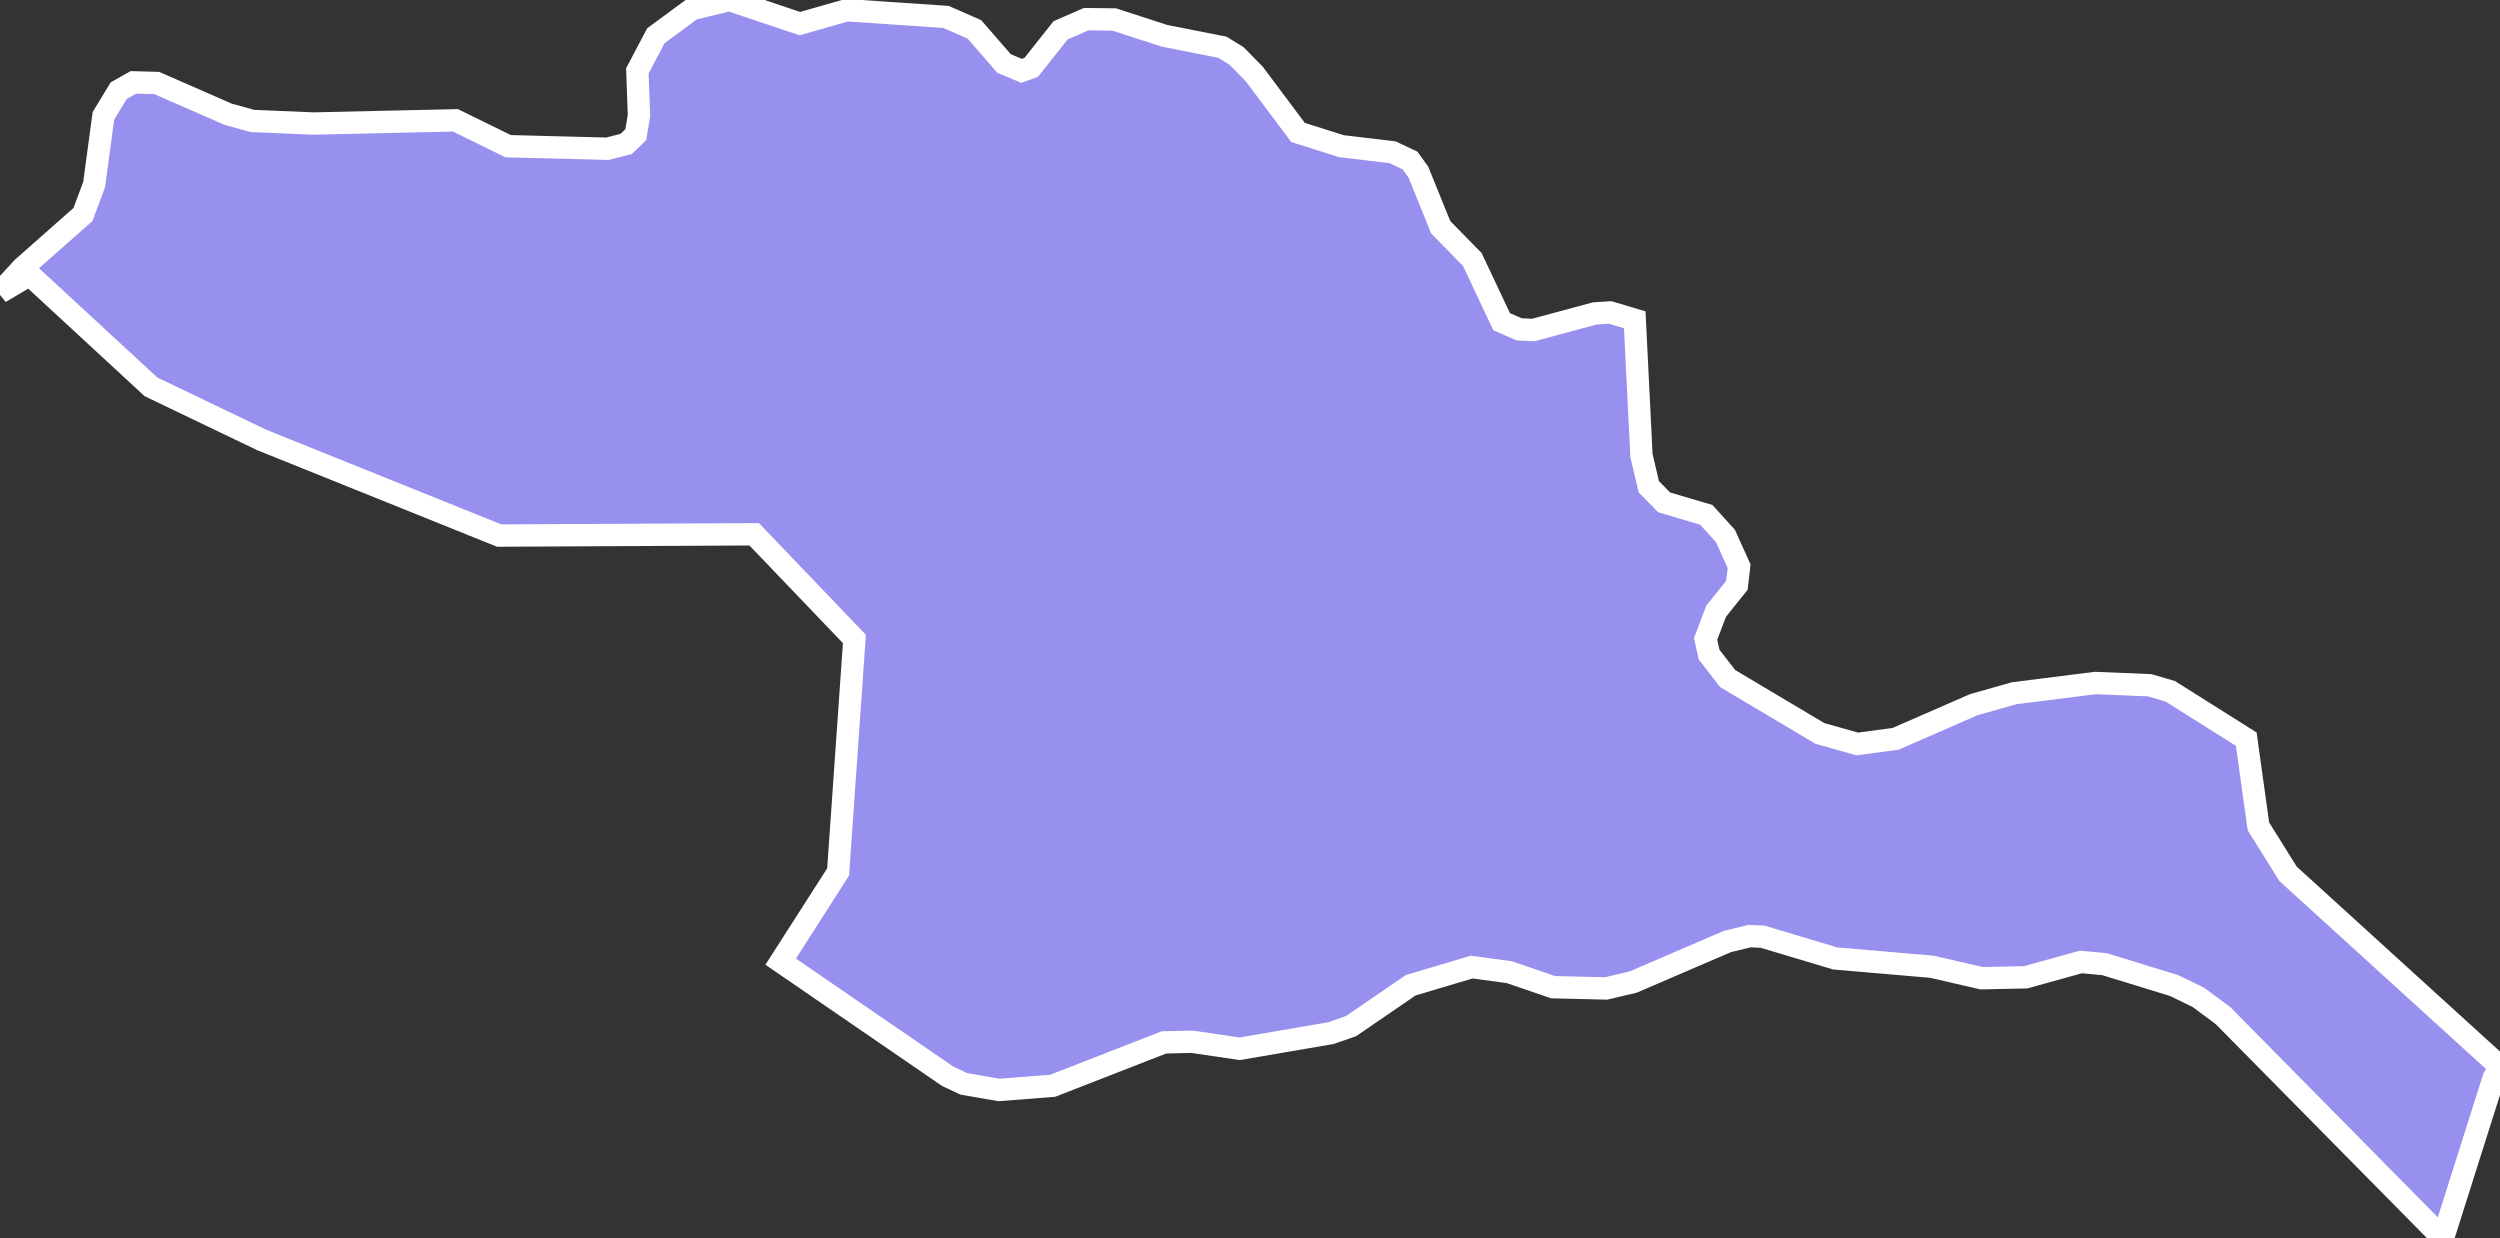 <svg xmlns="http://www.w3.org/2000/svg" viewBox="146.469 315.558 78.33 38.8" width="78.33" height="38.8">
            <rect x="146.469" y="315.558" width="78.33" height="38.8" fill="#333333" stroke="none"/>
            <path 
                d="m 224.799,348.978 -0.2,0.36 -1.59,5.02 0,0 -6.89,-6.98 -0.77,-0.57 -0.76,-0.37 -2.18,-0.67 -0.74,-0.07 -1.73,0.48 -1.38,0.03 -1.56,-0.36 -3.03,-0.26 -2.27,-0.68 -0.41,-0.02 -0.7,0.17 -2.95,1.27 -0.85,0.2 -1.66,-0.04 -1.37,-0.47 -1.18,-0.16 -1.91,0.57 -1.87,1.28 -0.63,0.22 -2.86,0.49 -1.49,-0.22 -0.88,0.02 -3.49,1.36 -1.68,0.13 -1.1,-0.19 -0.51,-0.24 -5.23,-3.59 0,0 1.8,-2.81 0.51,-7.3 -3.14,-3.28 -7.99,0.04 -7.45,-3 -3.46,-1.66 -3.8,-3.51 -0.93,0.55 0,0 0.71,-0.77 1.89,-1.67 0.35,-0.94 0.29,-2.15 0.48,-0.79 0.46,-0.26 0.73,0.02 2.24,0.98 0.76,0.21 1.91,0.08 4.45,-0.1 1.65,0.81 3.11,0.08 0.59,-0.15 0.3,-0.29 0.1,-0.6 -0.05,-1.4 0.58,-1.1 1.14,-0.84 1.17,-0.28 2.2,0.74 1.47,-0.42 3.11,0.21 0.89,0.39 0.93,1.07 0.55,0.23 0.3,-0.11 0.92,-1.16 0.8,-0.35 0.88,0.01 1.57,0.51 1.82,0.36 0.44,0.27 0.56,0.57 1.37,1.83 1.36,0.43 1.6,0.19 0.55,0.26 0.26,0.36 0.7,1.73 0.99,1.01 0.92,1.95 0.55,0.24 0.44,0.02 1.93,-0.52 0.48,-0.03 0.77,0.23 0,0 0.21,4.25 0.23,0.98 0.48,0.49 1.32,0.39 0.6,0.66 0.43,0.95 -0.07,0.6 -0.65,0.81 -0.33,0.87 0.11,0.49 0.58,0.75 2.89,1.72 1.17,0.33 1.2,-0.16 2.45,-1.07 1.27,-0.36 2.54,-0.32 1.7,0.07 0.65,0.19 2.38,1.5 0.38,2.73 0.93,1.49 z" 
                fill="rgb(151, 144, 238)" 
                stroke="white" 
                stroke-width=".7px"
                title="Jerusalem" 
                id="PS-JEM" 
            />
        </svg>